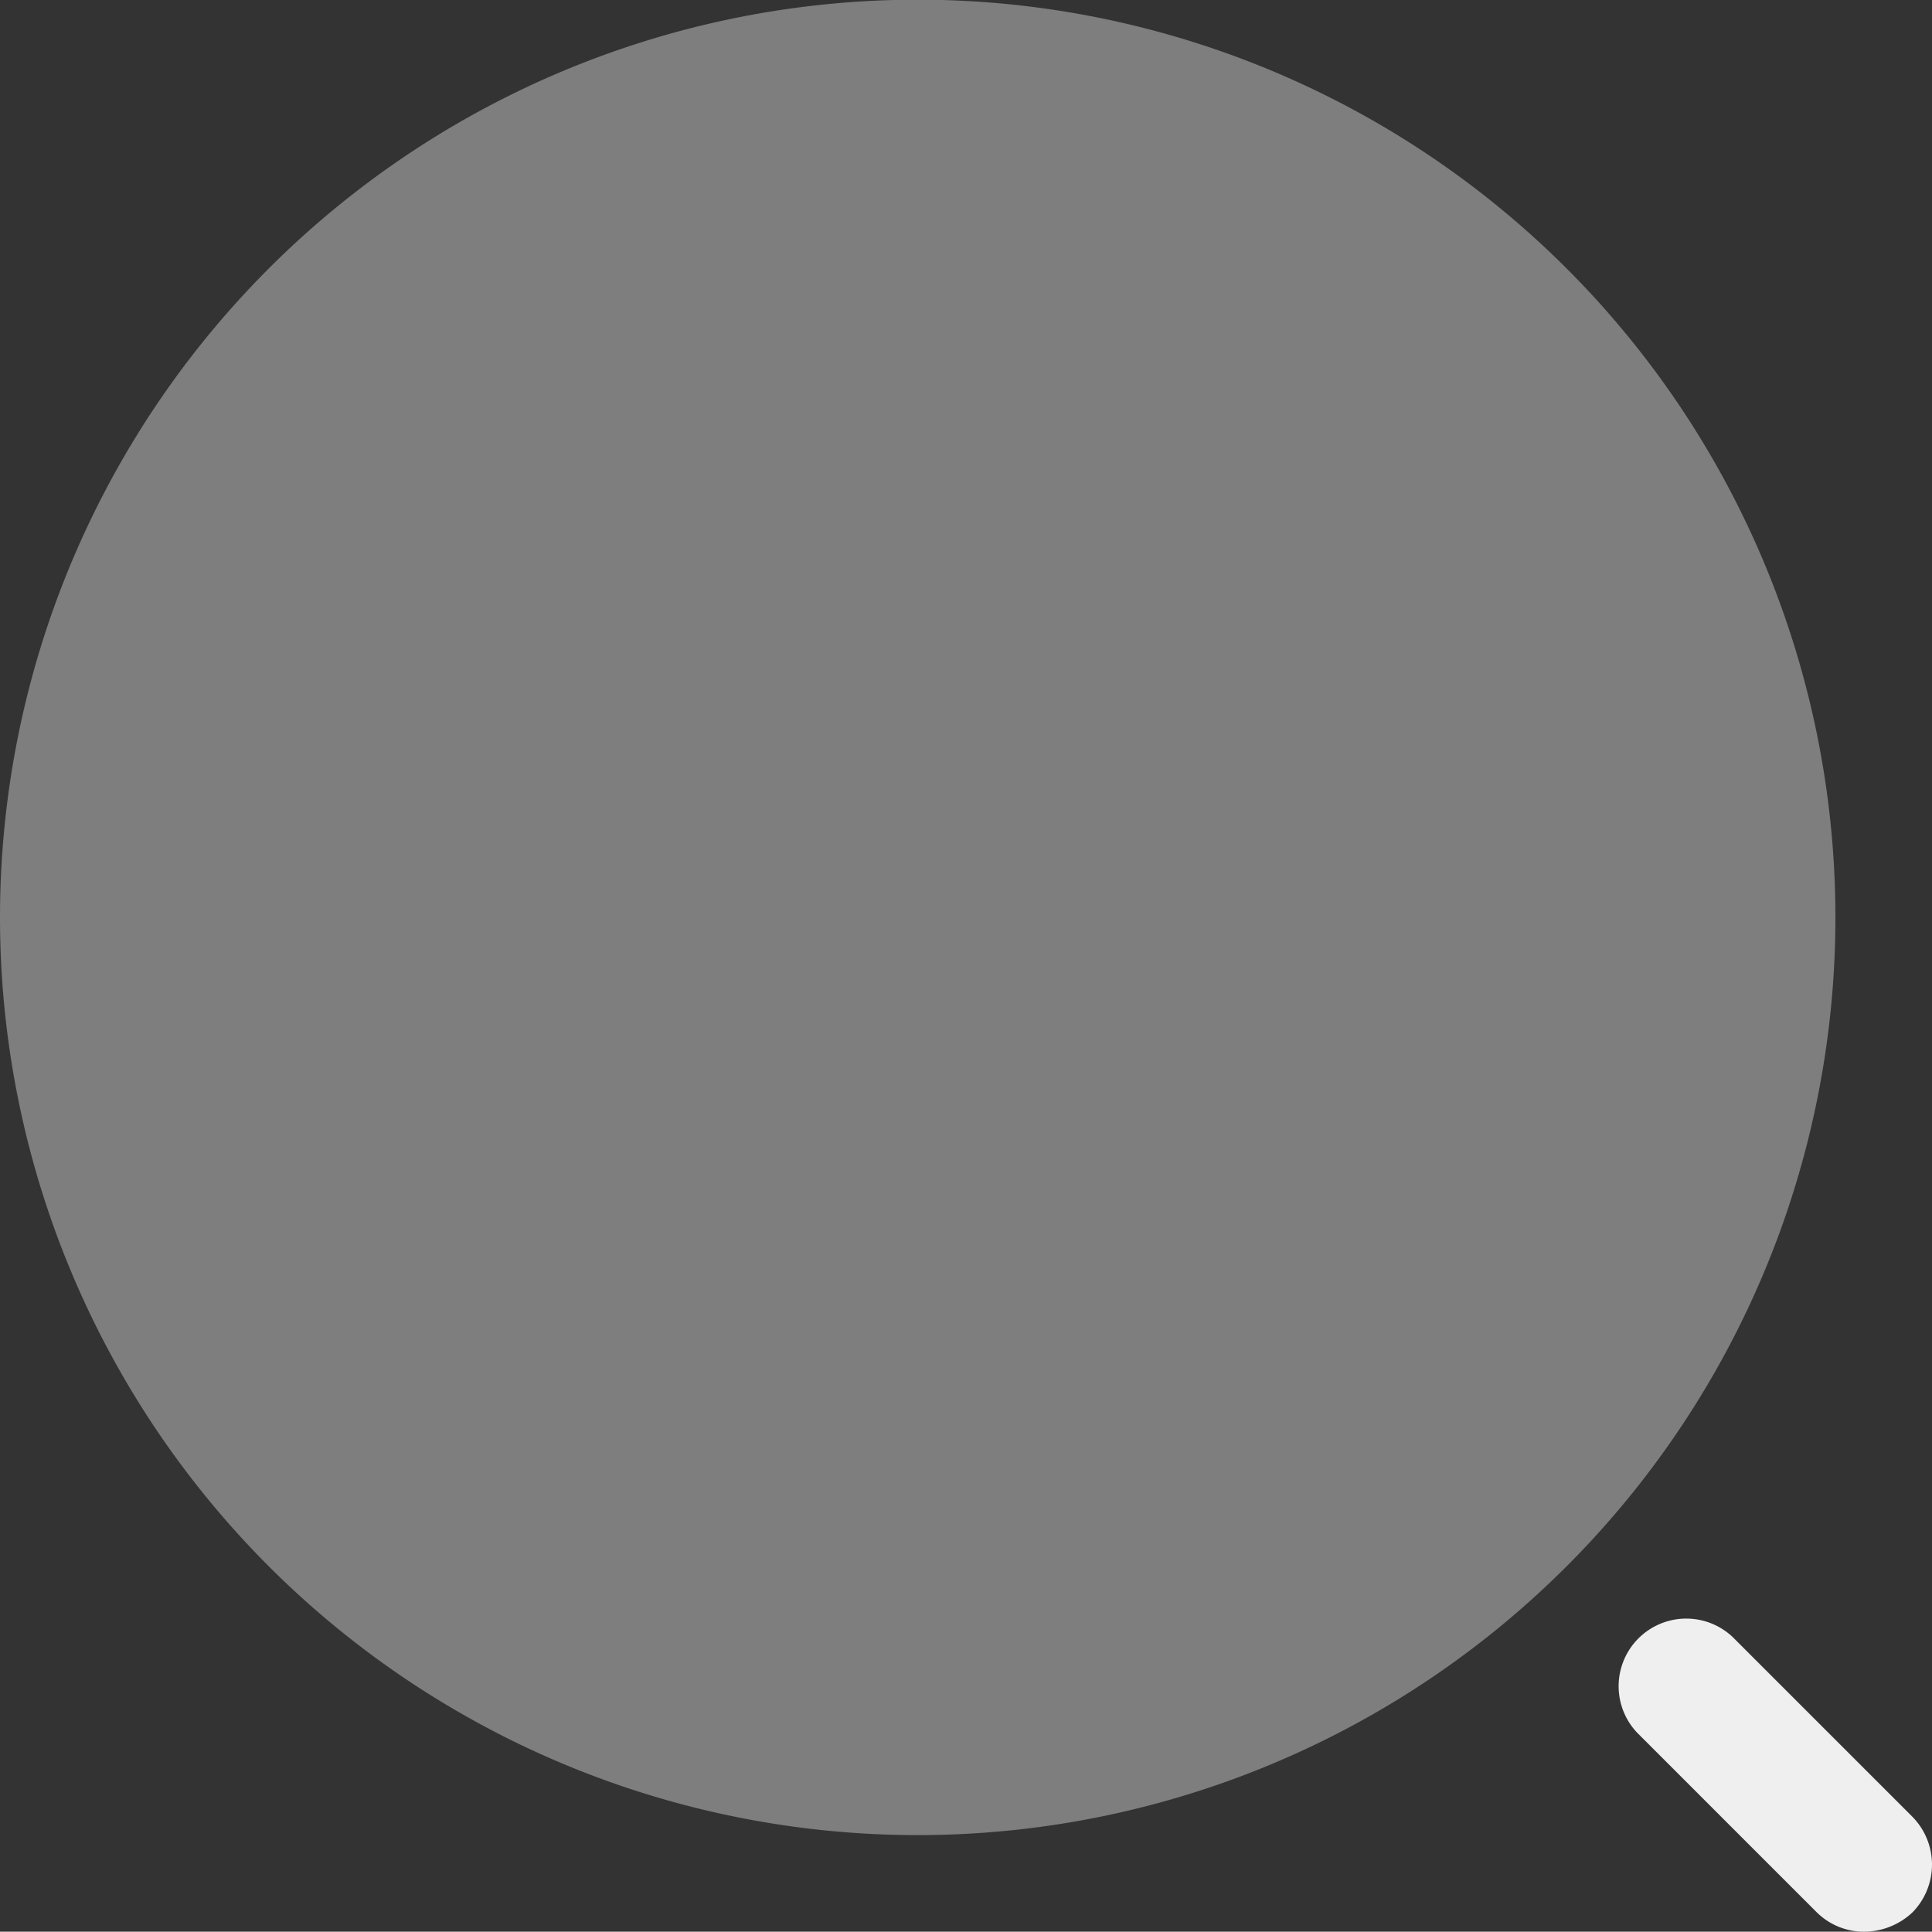 <svg id="Component_2_1" data-name="Component 2 – 1" xmlns="http://www.w3.org/2000/svg" width="43.368" height="43.361" viewBox="0 0 43.368 43.361">
  <rect x="0" y="0" width="43.368" height="43.361" fill="#333333" stroke="none"/>
  <path id="Path_6" data-name="Path 6" d="M22.6,43.193A20.6,20.6,0,1,0,2,22.6,20.6,20.6,0,0,0,22.6,43.193Z" transform="translate(-2 -2)" fill="#efefef" opacity="0.4"/>
  <path id="Path_7" data-name="Path 7" d="M24.282,25.8a1.51,1.51,0,0,1-1.062-.434l-4.033-4.033a1.518,1.518,0,0,1,2.146-2.146l4.033,4.033a1.531,1.531,0,0,1,0,2.146A1.6,1.6,0,0,1,24.282,25.8Z" transform="translate(17.563 17.562)" fill="#efefef"/>
</svg>
